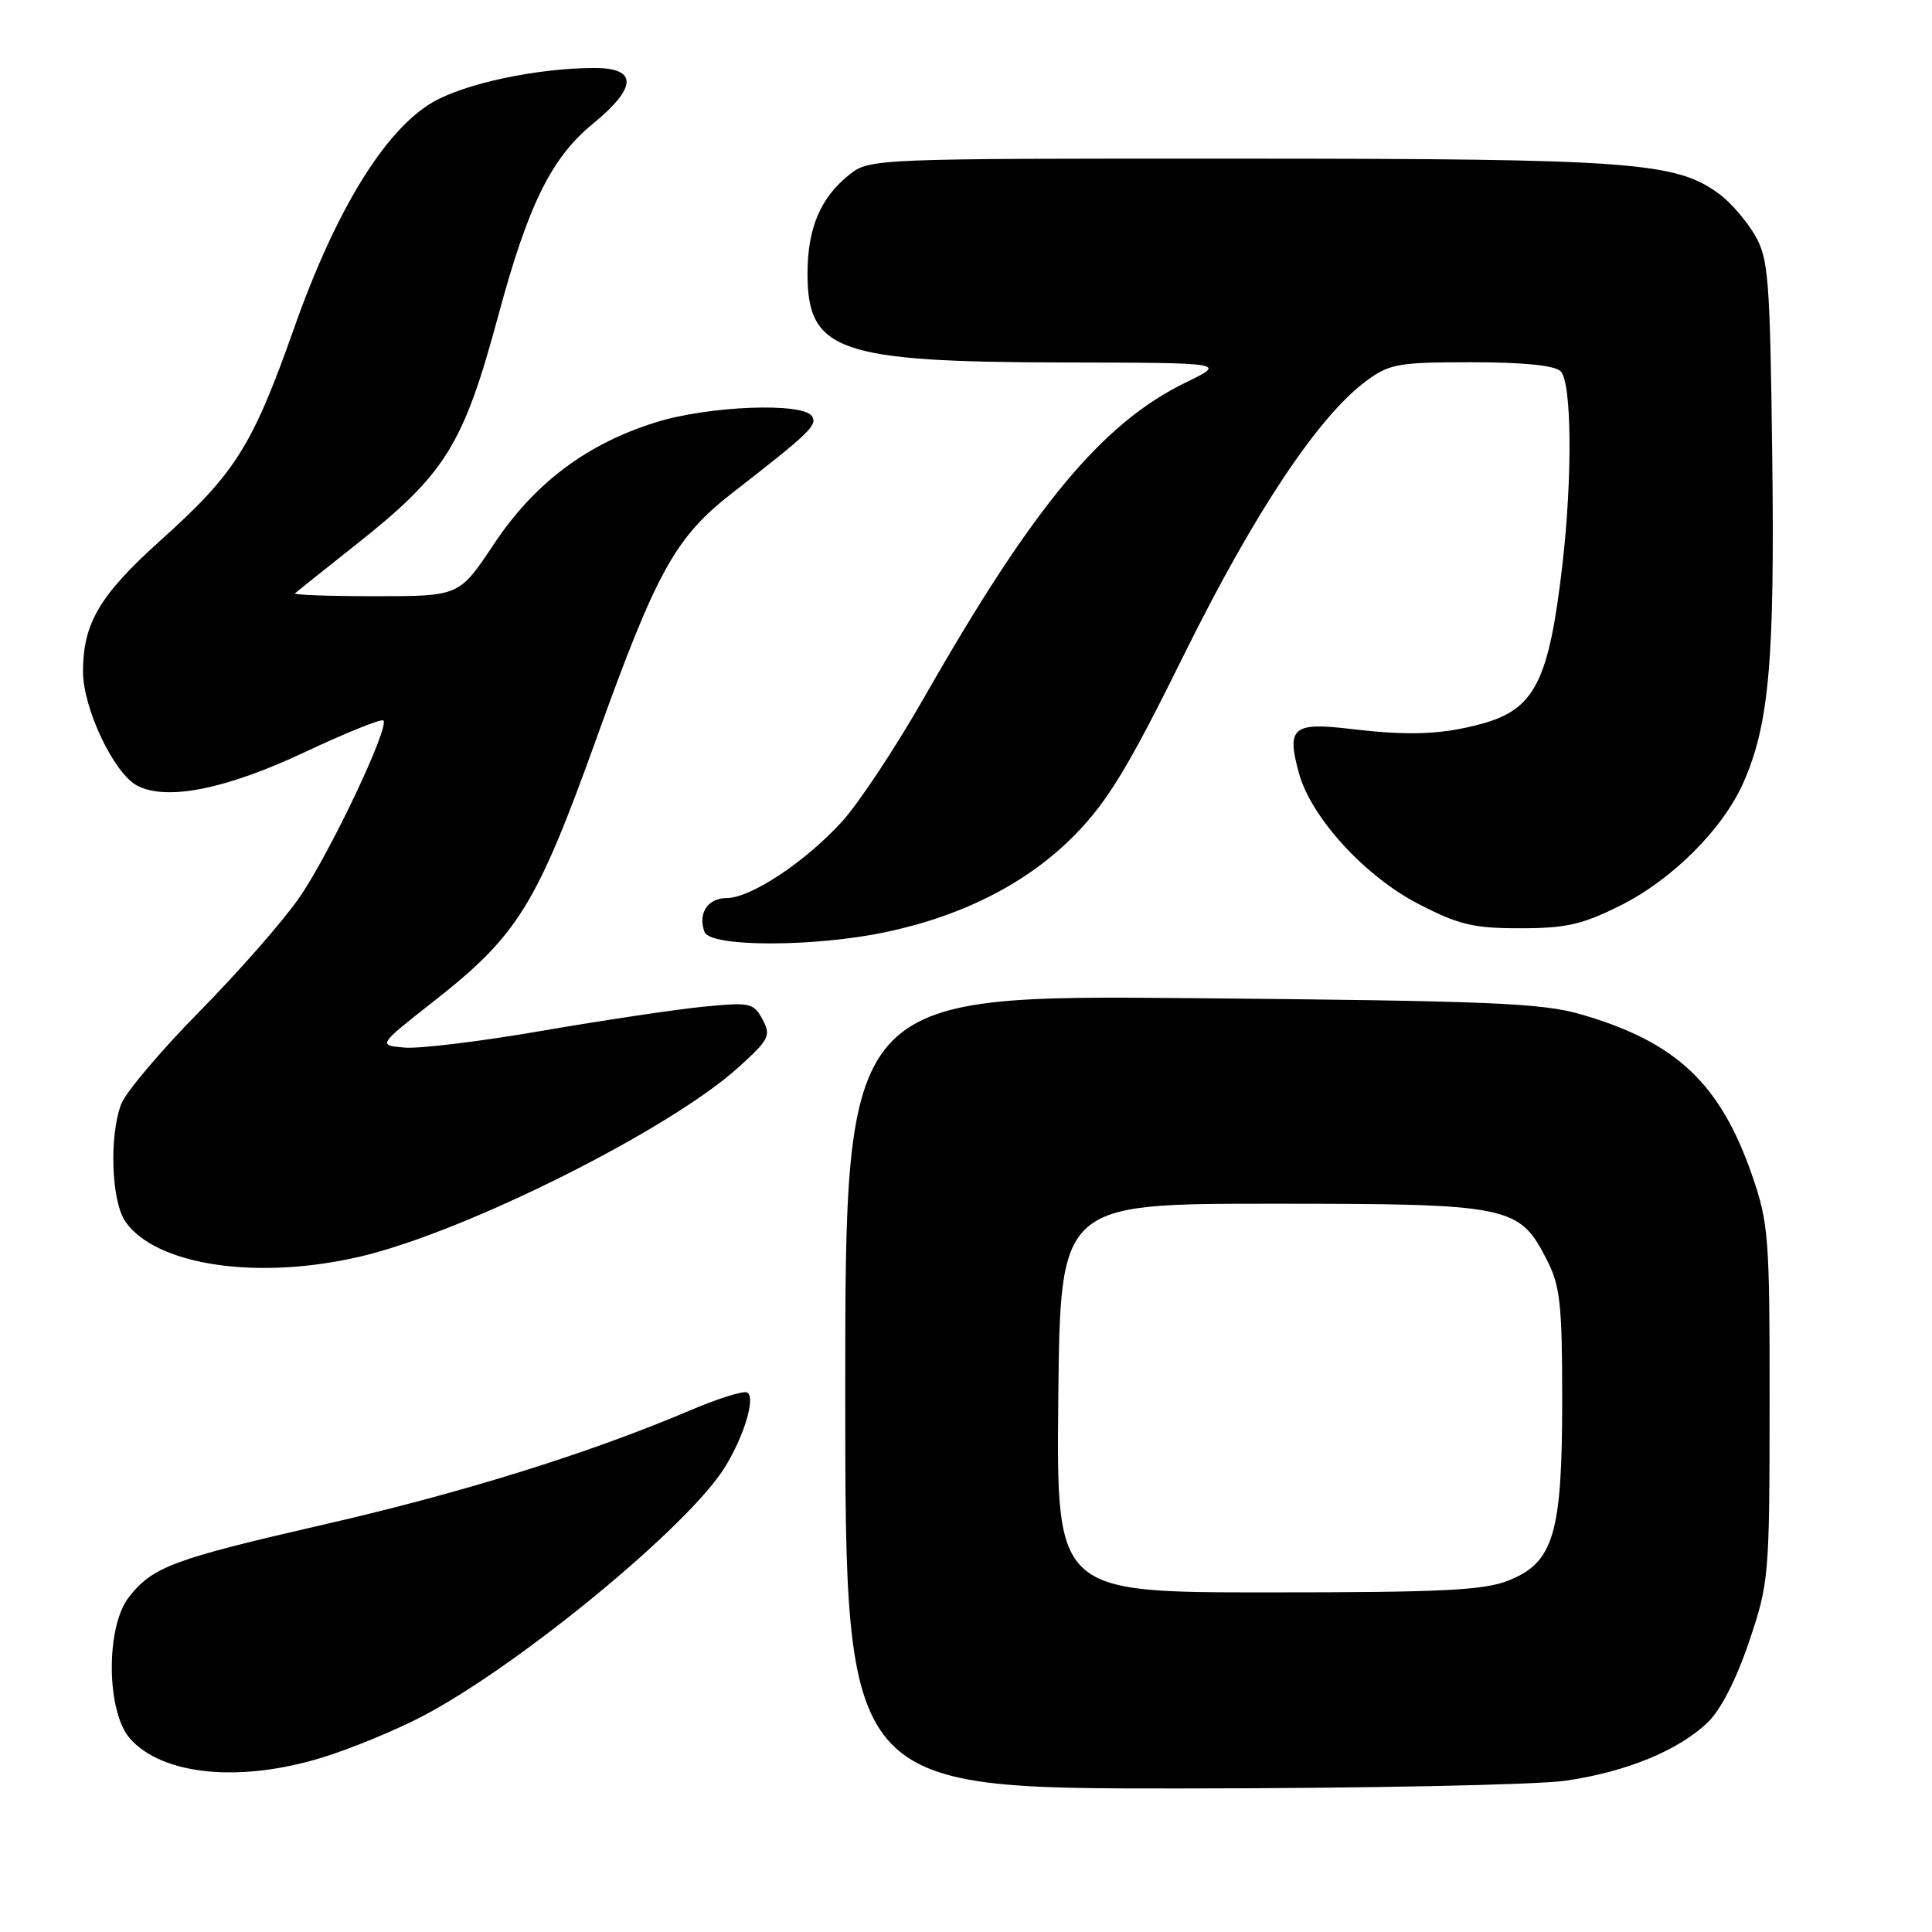 <?xml version="1.0" encoding="UTF-8" standalone="no"?>
<!DOCTYPE svg PUBLIC "-//W3C//DTD SVG 1.1//EN" "http://www.w3.org/Graphics/SVG/1.1/DTD/svg11.dtd" >
<svg xmlns="http://www.w3.org/2000/svg" xmlns:xlink="http://www.w3.org/1999/xlink" version="1.1" viewBox="0 0 256 256">
 <g >
 <path fill="currentColor"
d=" M 207.39 235.96 C 215.46 234.80 222.38 231.96 226.27 228.24 C 227.99 226.60 230.08 222.52 231.76 217.54 C 234.40 209.71 234.47 208.89 234.48 186.00 C 234.50 164.03 234.35 162.07 232.19 155.82 C 227.96 143.57 222.14 138.08 209.50 134.41 C 204.29 132.90 197.46 132.62 157.75 132.26 C 112.00 131.86 112.00 131.86 112.00 184.43 C 112.00 237.00 112.00 237.00 156.25 236.98 C 180.59 236.97 203.60 236.51 207.39 235.96 Z  M 42.64 232.90 C 46.42 231.75 52.42 229.27 56.00 227.40 C 68.81 220.68 91.22 202.23 96.04 194.43 C 98.60 190.29 100.13 185.20 99.03 184.52 C 98.57 184.23 95.12 185.31 91.35 186.92 C 78.03 192.58 61.28 197.80 43.00 201.99 C 22.96 206.59 20.25 207.59 17.09 211.61 C 13.98 215.56 14.08 226.86 17.25 230.40 C 21.58 235.23 31.77 236.23 42.64 232.90 Z  M 47.82 166.48 C 61.71 163.21 88.68 149.71 97.81 141.46 C 101.93 137.74 102.19 137.23 101.04 135.08 C 99.86 132.88 99.41 132.78 93.15 133.40 C 89.49 133.76 79.88 135.20 71.80 136.59 C 63.71 137.99 55.51 138.99 53.58 138.81 C 50.06 138.50 50.06 138.50 57.53 132.63 C 68.63 123.91 71.10 119.91 79.03 97.86 C 87.00 75.68 89.48 71.19 97.01 65.34 C 107.30 57.34 108.33 56.35 107.60 55.16 C 106.44 53.29 93.93 53.77 86.93 55.95 C 77.75 58.80 70.80 64.03 65.42 72.13 C 60.85 79.00 60.85 79.00 49.76 79.00 C 43.66 79.00 38.85 78.83 39.08 78.62 C 39.31 78.41 42.94 75.52 47.14 72.19 C 59.04 62.78 61.39 58.99 66.02 41.84 C 69.98 27.14 73.05 20.91 78.57 16.39 C 84.45 11.57 84.51 9.00 78.75 9.01 C 71.19 9.02 61.60 11.06 57.33 13.55 C 50.99 17.26 44.48 27.86 38.98 43.45 C 33.45 59.10 31.20 62.68 21.32 71.56 C 13.20 78.86 11.00 82.57 11.00 89.00 C 11.00 93.84 15.07 102.43 18.14 104.08 C 22.03 106.16 29.92 104.59 40.41 99.65 C 45.86 97.09 50.54 95.20 50.80 95.47 C 51.65 96.32 43.67 113.14 39.68 118.91 C 37.56 121.99 31.61 128.78 26.46 134.00 C 21.31 139.22 16.63 144.77 16.05 146.32 C 14.44 150.64 14.76 159.21 16.63 161.89 C 20.70 167.70 34.21 169.69 47.82 166.48 Z  M 117.41 123.50 C 127.75 121.31 136.30 116.90 142.49 110.56 C 146.81 106.13 149.58 101.55 156.87 86.79 C 166.15 68.01 174.70 55.15 181.01 50.50 C 184.11 48.20 185.26 48.00 194.99 48.00 C 201.91 48.00 206.02 48.42 206.80 49.20 C 208.26 50.66 208.37 63.12 207.04 74.72 C 205.24 90.33 203.37 94.01 196.25 95.93 C 191.01 97.34 186.70 97.51 178.90 96.58 C 171.29 95.68 170.45 96.41 172.12 102.46 C 173.74 108.33 180.82 116.08 187.90 119.75 C 193.29 122.54 195.20 123.00 201.43 123.00 C 207.50 123.00 209.67 122.51 214.74 119.97 C 221.60 116.54 228.30 109.84 231.02 103.68 C 234.42 95.98 235.17 87.44 234.83 60.40 C 234.53 36.64 234.33 34.22 232.50 31.10 C 231.40 29.24 229.32 26.83 227.87 25.75 C 222.12 21.46 216.34 21.03 164.38 21.02 C 116.08 21.00 115.23 21.03 112.61 23.09 C 108.73 26.15 107.00 30.20 107.00 36.28 C 107.00 46.55 111.13 47.97 141.00 48.03 C 162.50 48.07 162.50 48.07 157.20 50.64 C 146.08 56.02 136.93 67.03 122.41 92.50 C 118.64 99.10 113.75 106.49 111.53 108.91 C 106.66 114.24 99.46 119.00 96.27 119.00 C 93.77 119.00 92.43 121.07 93.36 123.50 C 94.13 125.51 107.92 125.51 117.41 123.50 Z  M 140.23 185.25 C 140.50 159.50 140.50 159.50 168.50 159.50 C 200.19 159.50 201.29 159.73 204.99 166.98 C 206.73 170.39 207.00 172.87 207.00 185.44 C 207.00 203.24 205.88 207.03 199.90 209.42 C 196.64 210.73 191.13 211.00 167.96 211.00 C 139.97 211.00 139.97 211.00 140.23 185.25 Z "/>
</g>
</svg>